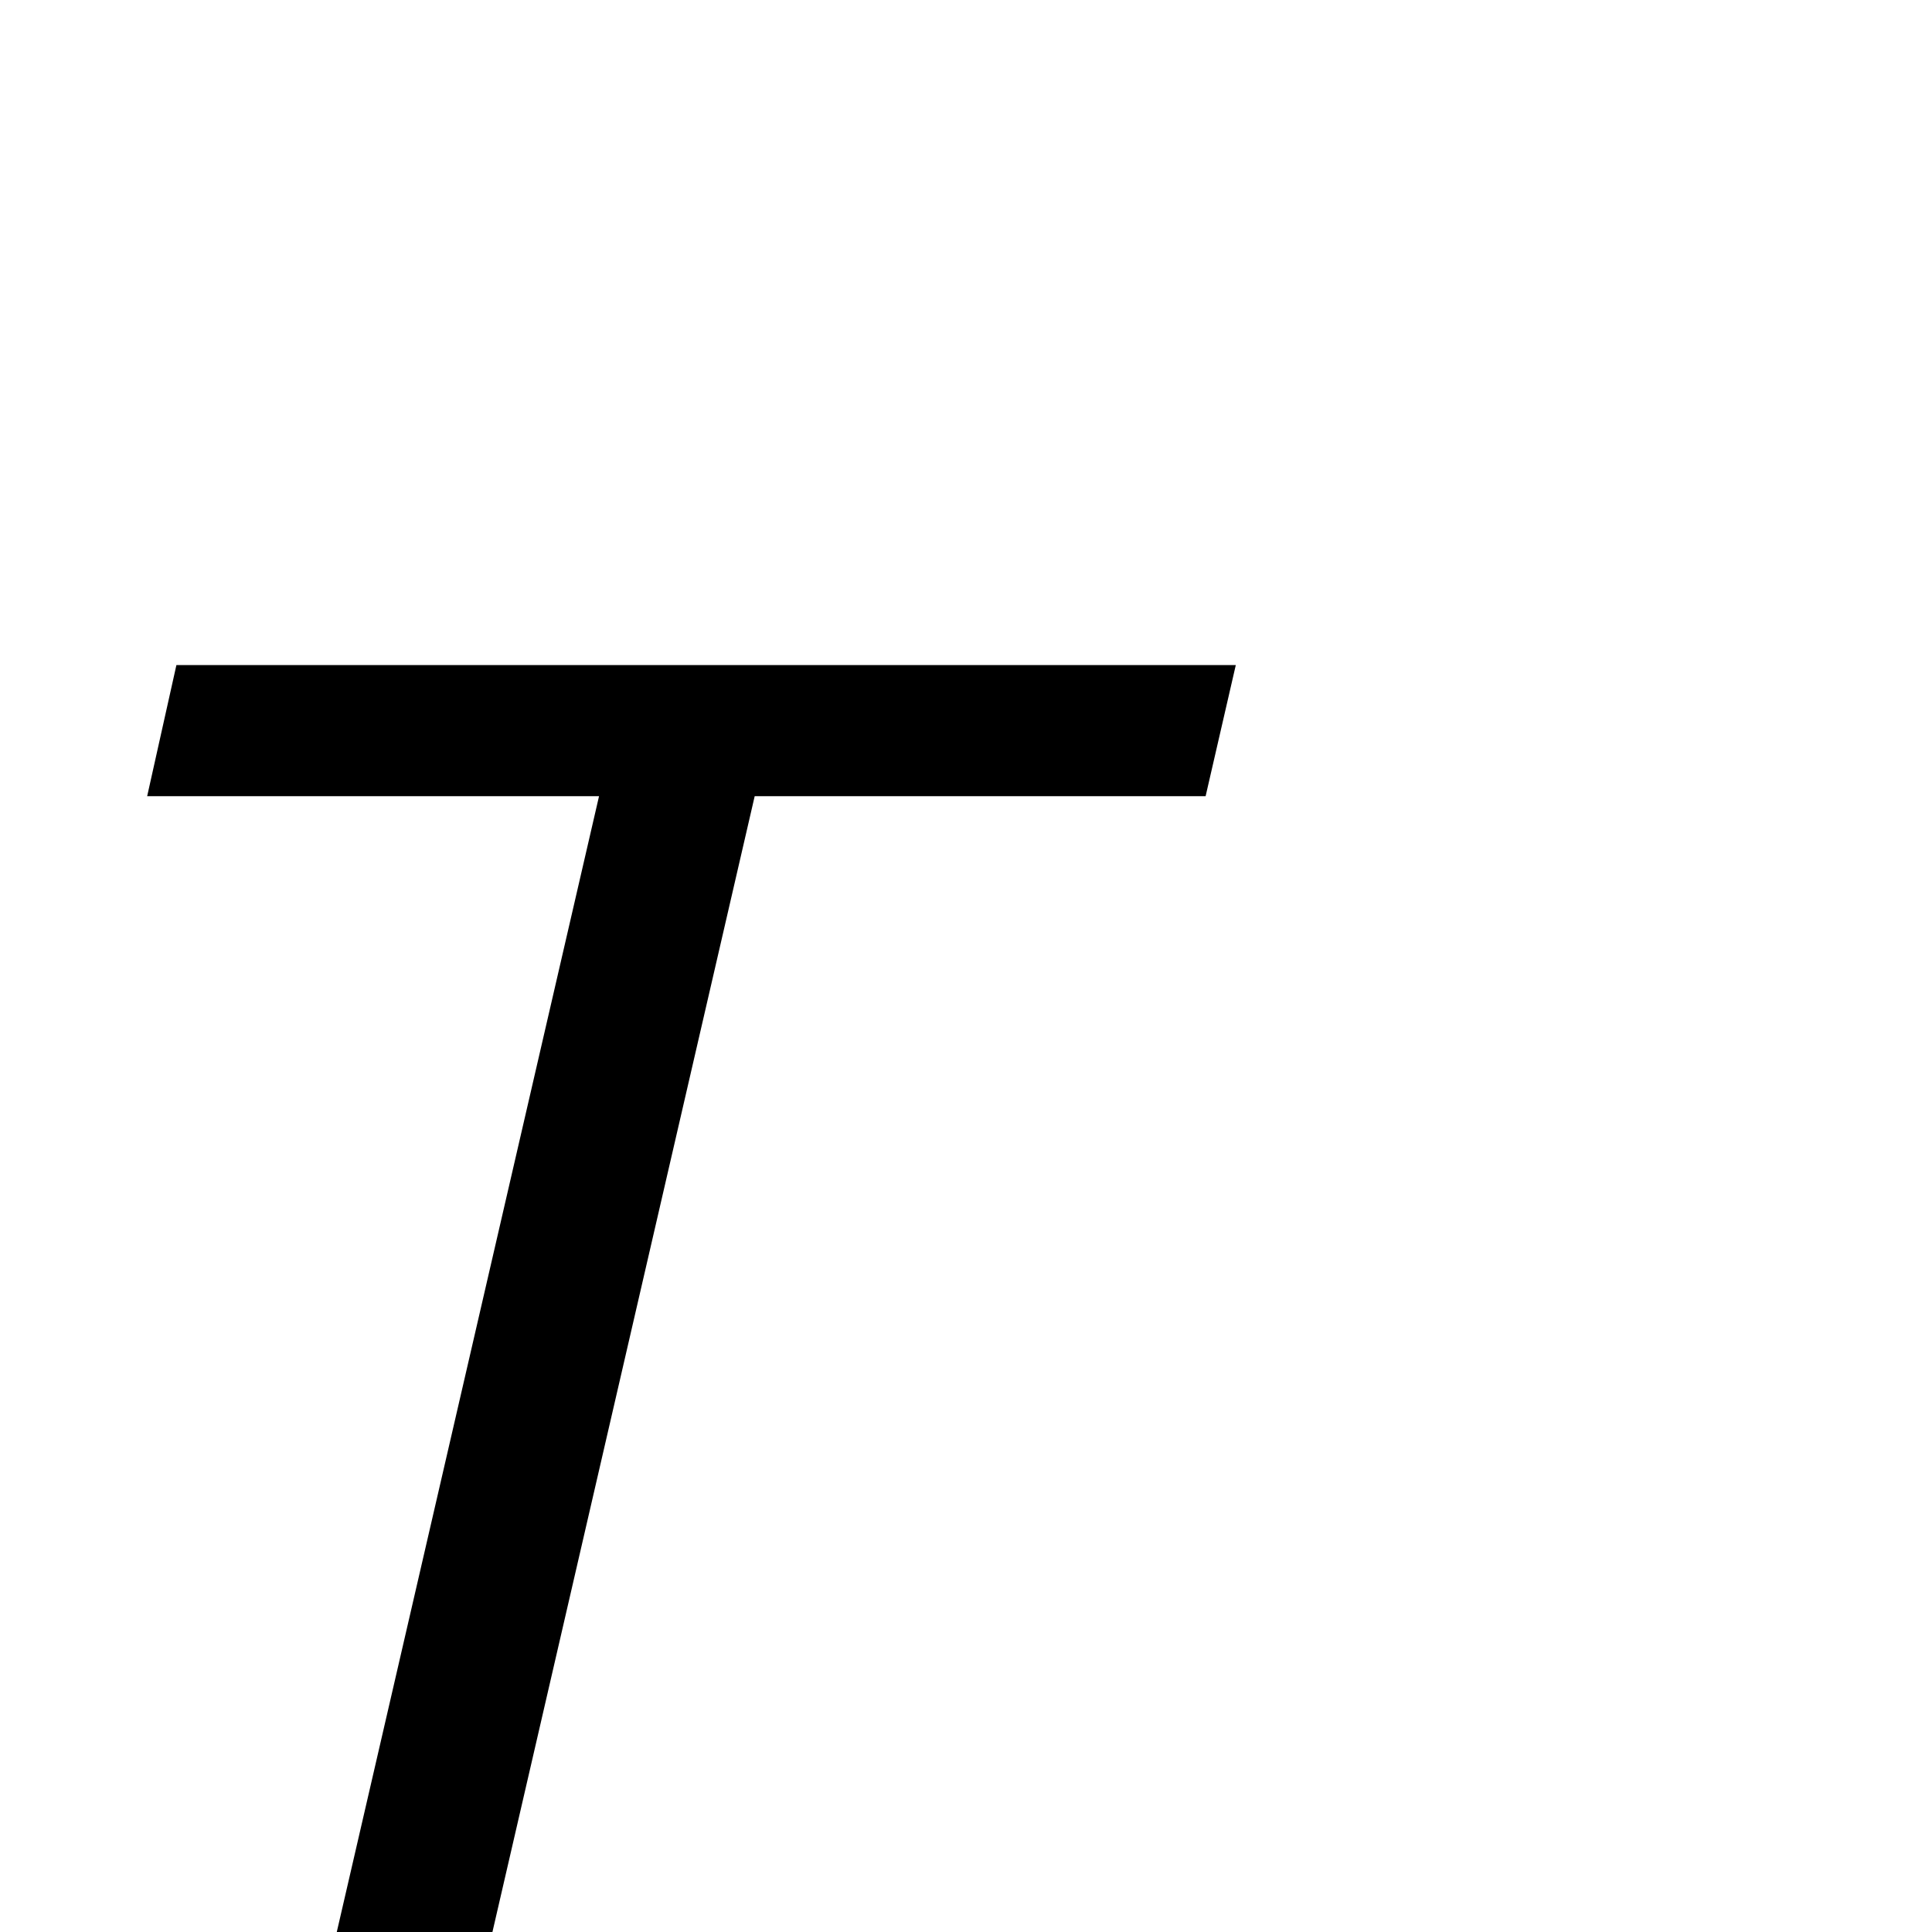 <?xml version="1.0" standalone="no"?>
<!DOCTYPE svg PUBLIC "-//W3C//DTD SVG 1.1//EN" "http://www.w3.org/Graphics/SVG/1.1/DTD/svg11.dtd" >
<svg viewBox="0 -442 2048 2048">
  <g transform="matrix(1 0 0 -1 0 1606)">
   <path fill="currentColor"
d="M1310 1343l-32 -139h-478l-278 -1204h-165l278 1204h-479l31 139h1123z" />
  </g>

</svg>
